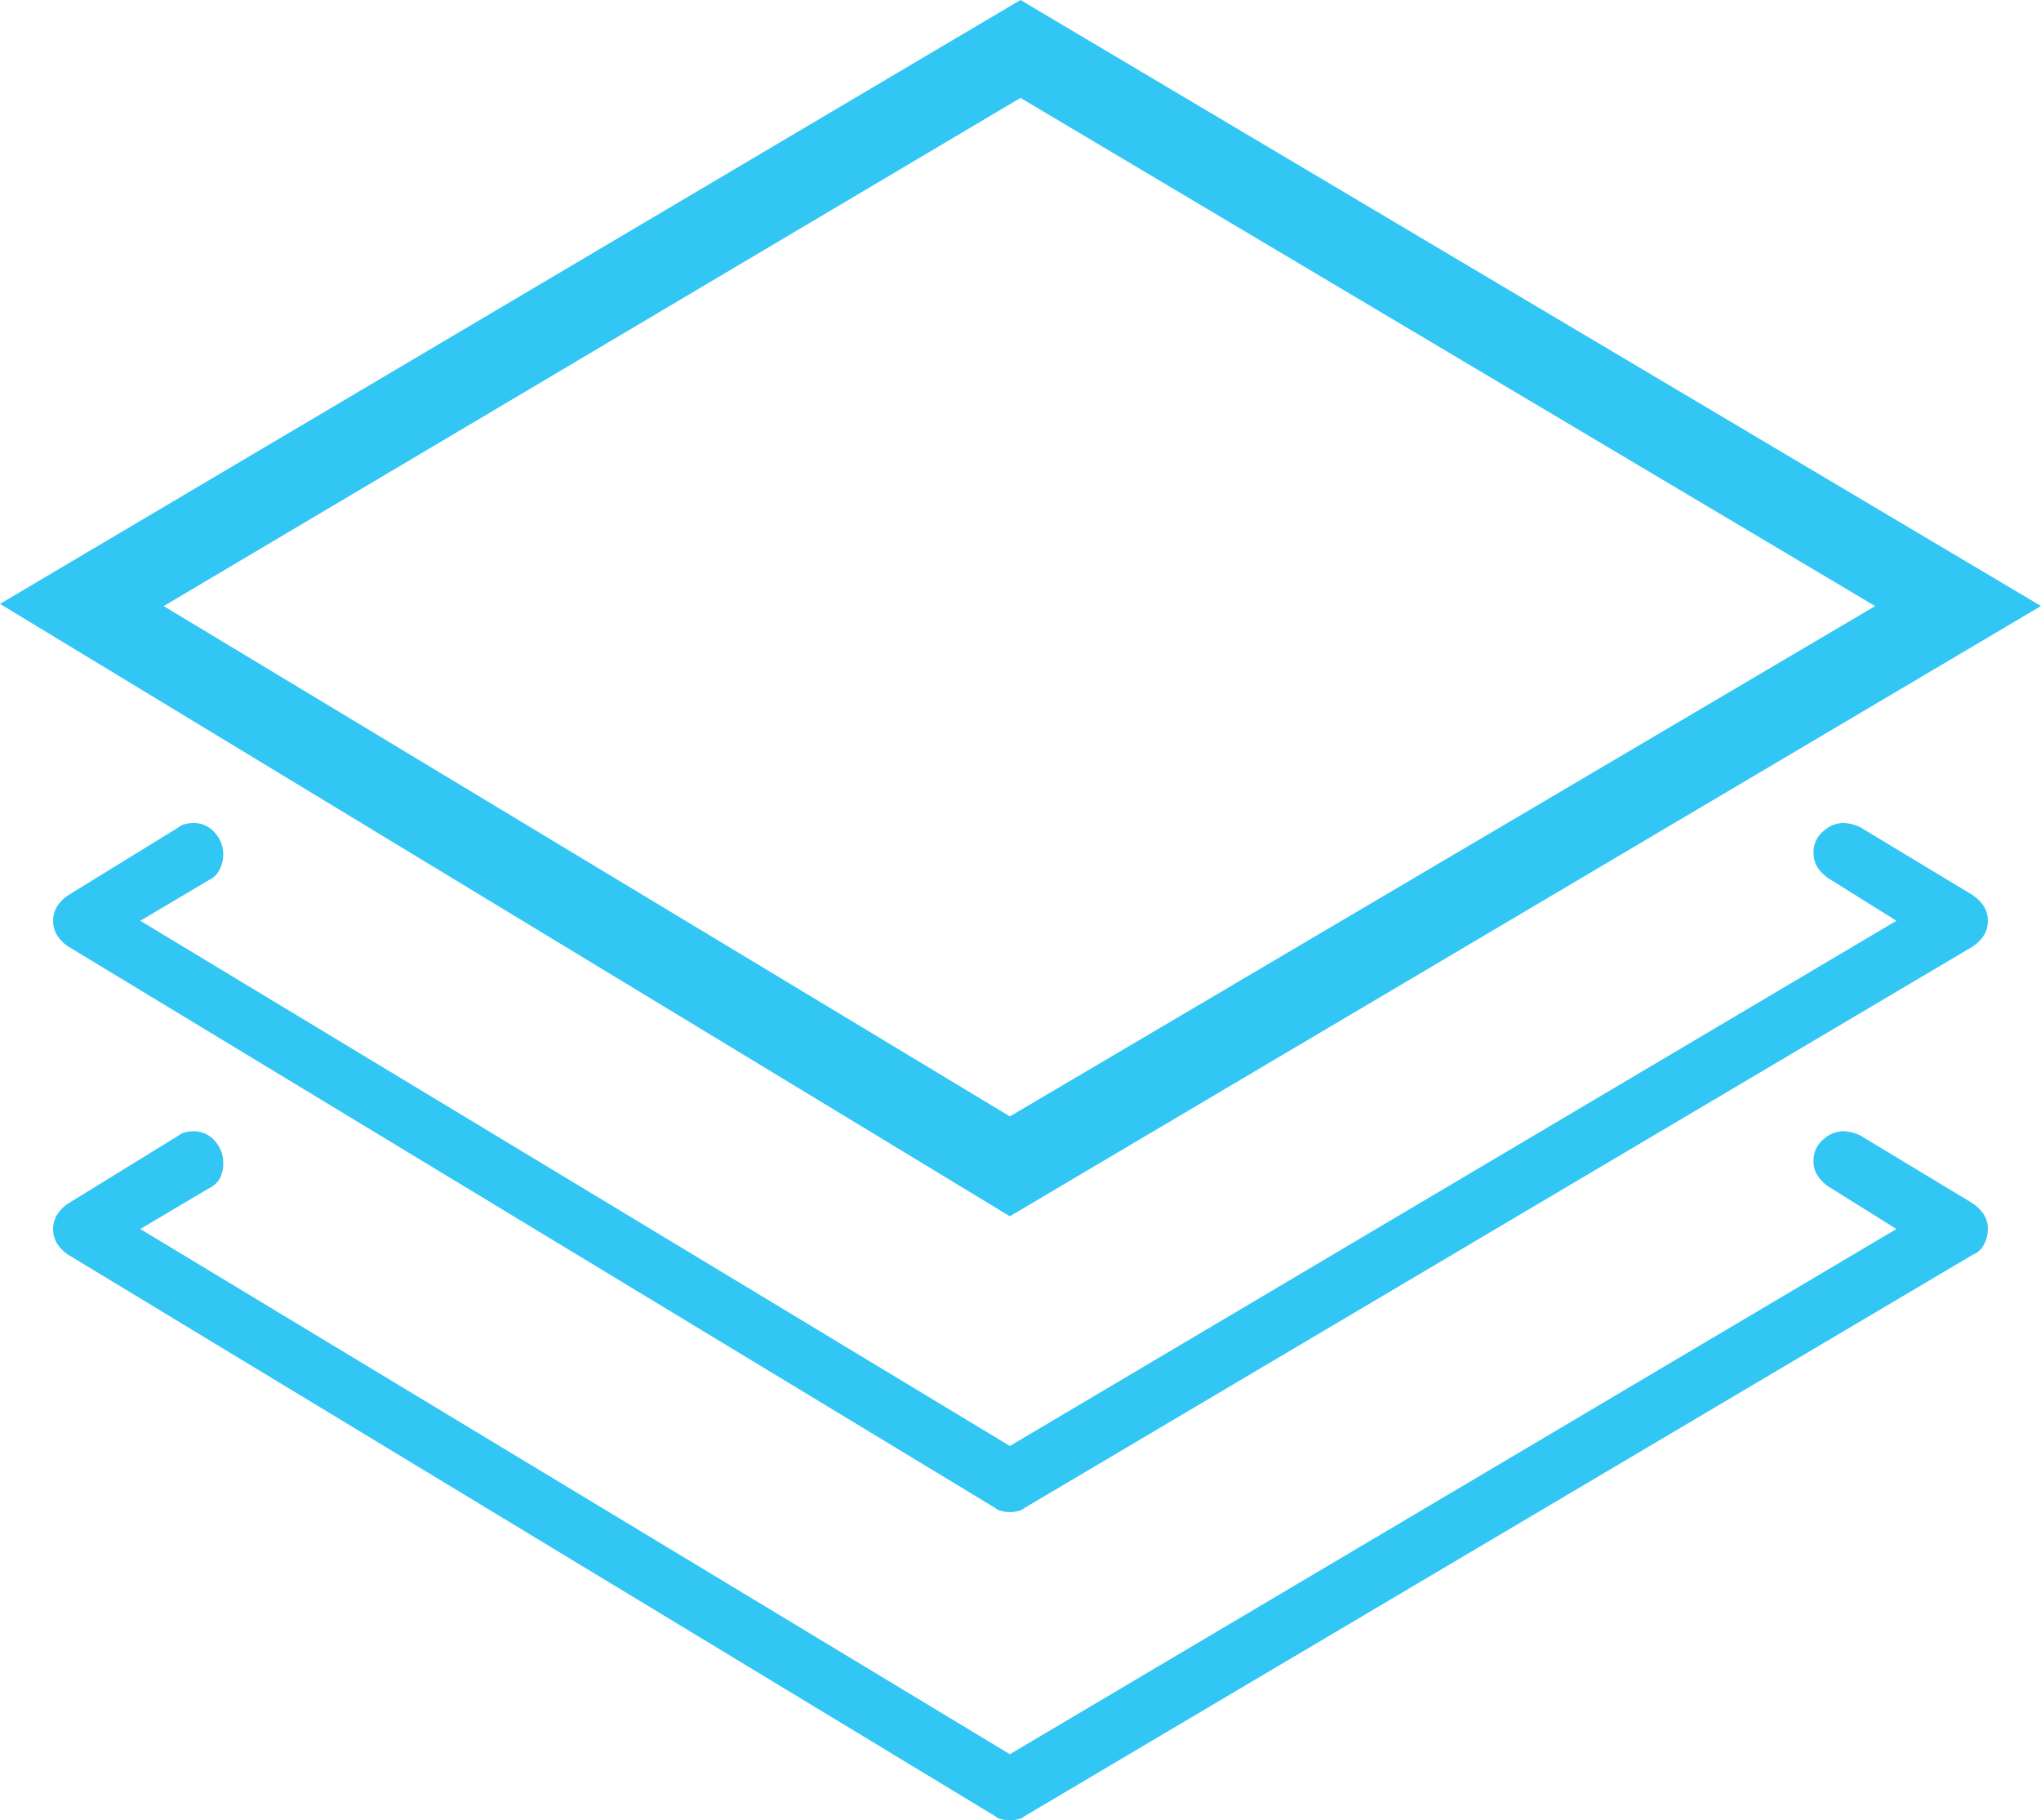 <svg xmlns="http://www.w3.org/2000/svg" viewBox="0 0 24 21.402"><path d="M24 7.125L12 0 0 7.1l11.875 7.2L24 7.125zM12 1.151l10.05 5.975-10.175 6-9.95-6L12 1.151zM23.2 14.15l-1.325-.8a.506.506 0 00-.2-.05.356.356 0 00-.238.1.317.317 0 00-.112.25.31.31 0 00.05.175.45.45 0 00.125.125l.8.5-10.425 6.175L1.65 14.45l.8-.475a.29.29 0 00.138-.125.386.386 0 00.037-.175c0-.1-.033-.188-.1-.262a.32.32 0 00-.25-.112.381.381 0 00-.1.013.175.175 0 00-.075.037l-1.3.8a.45.45 0 00-.125.125.31.31 0 00-.05.175.31.31 0 00.05.175.45.45 0 00.125.125l10.9 6.601a.155.155 0 00.075.037.381.381 0 00.2 0 .175.175 0 00.075-.037l11.15-6.601a.23.23 0 00.125-.112.375.375 0 00.05-.188.31.31 0 00-.05-.175.45.45 0 00-.125-.125v-.001zm0-3.624l-1.325-.8a.506.506 0 00-.2-.05.356.356 0 00-.238.1.317.317 0 00-.112.25c0 .067.017.125.05.175s.075.091.125.125l.8.5-10.425 6.175L1.65 10.826l.8-.475a.273.273 0 00.138-.138.41.41 0 00.037-.162c0-.1-.033-.188-.1-.262a.32.32 0 00-.25-.112.381.381 0 00-.1.013.165.165 0 00-.075.037l-1.3.8a.45.45 0 00-.125.125.31.31 0 00-.05.175.31.31 0 00.05.175.45.45 0 00.125.125l10.9 6.601a.155.155 0 00.075.037.381.381 0 00.2 0 .175.175 0 00.075-.037l11.15-6.601a.45.45 0 00.125-.125.31.31 0 00.05-.175.31.31 0 00-.05-.175.45.45 0 00-.125-.125v-.001z" fill="#32c6f4"/></svg>